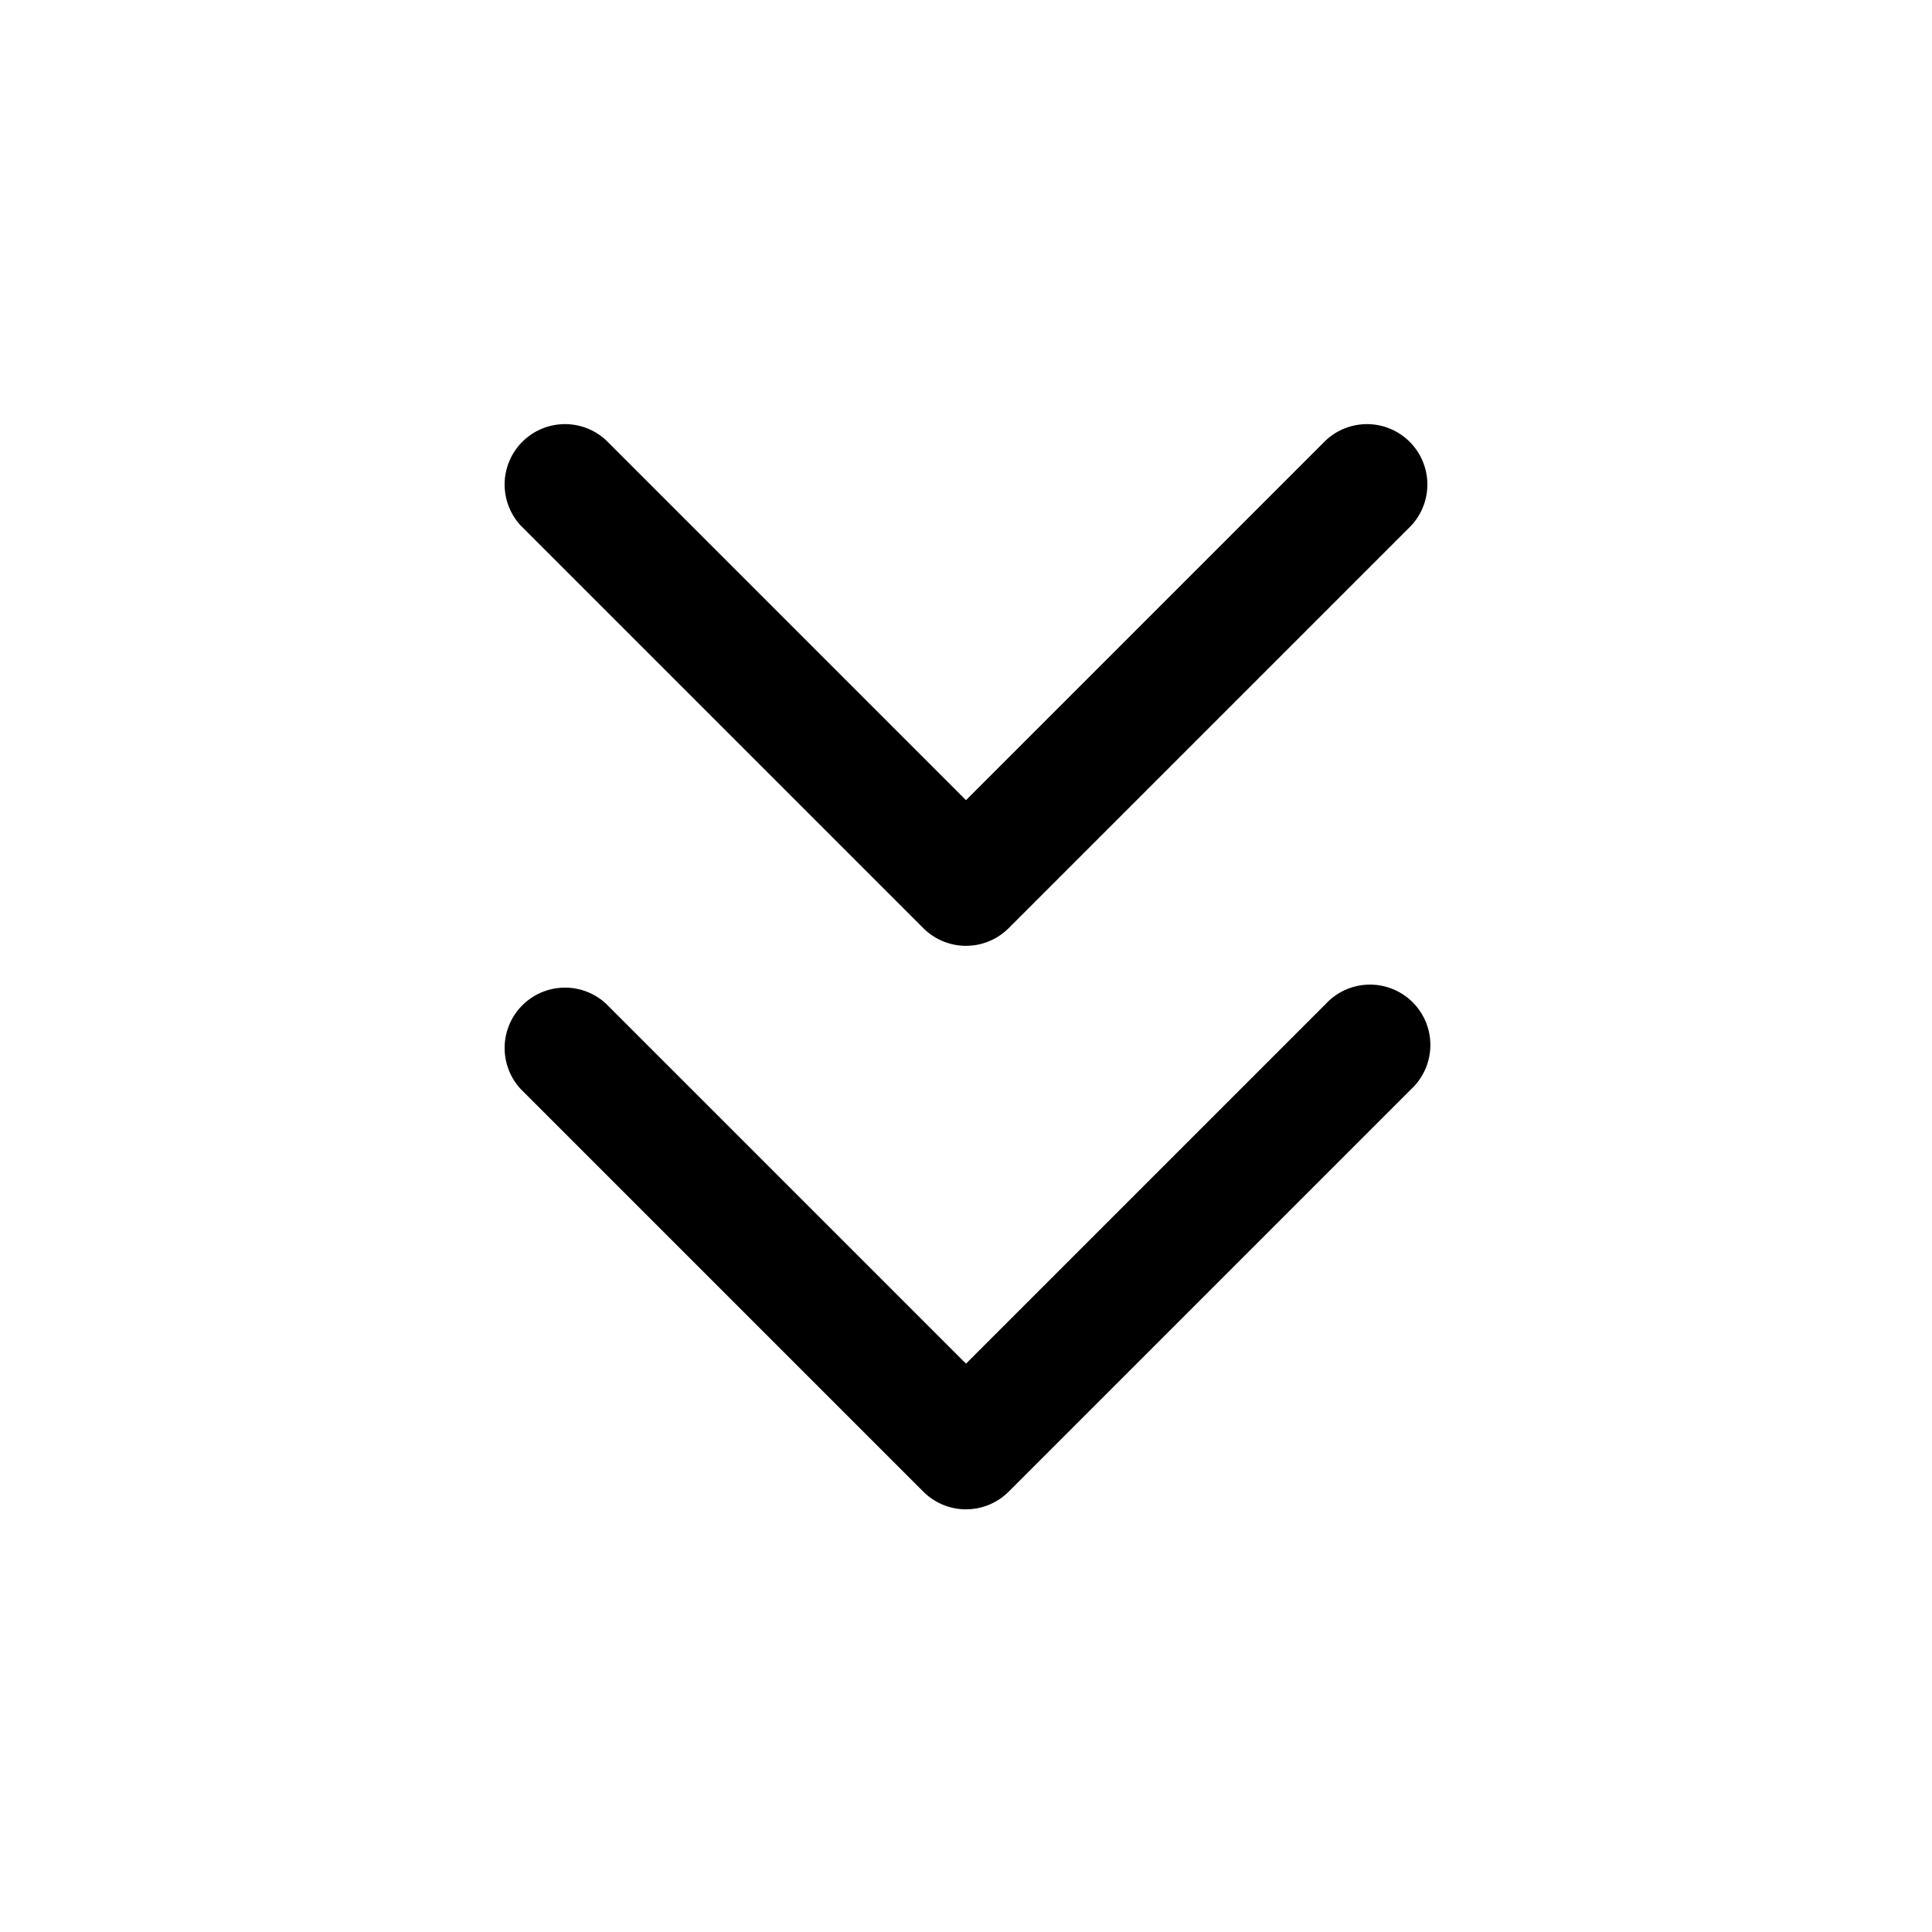 <svg viewBox="0 0 24 24" xmlns="http://www.w3.org/2000/svg"><path d="M7.53 5.47a.75.75 0 0 0-1.06 1.06l5 5a.75.75 0 0 0 1.06 0l5-5a.75.75 0 0 0-1.06-1.06L12 9.94 7.53 5.47Zm0 7a.75.75 0 0 0-1.06 1.06l5 5a.75.75 0 0 0 1.06 0l5-5a.75.75 0 1 0-1.06-1.06L12 16.94l-4.47-4.47Z"/></svg>